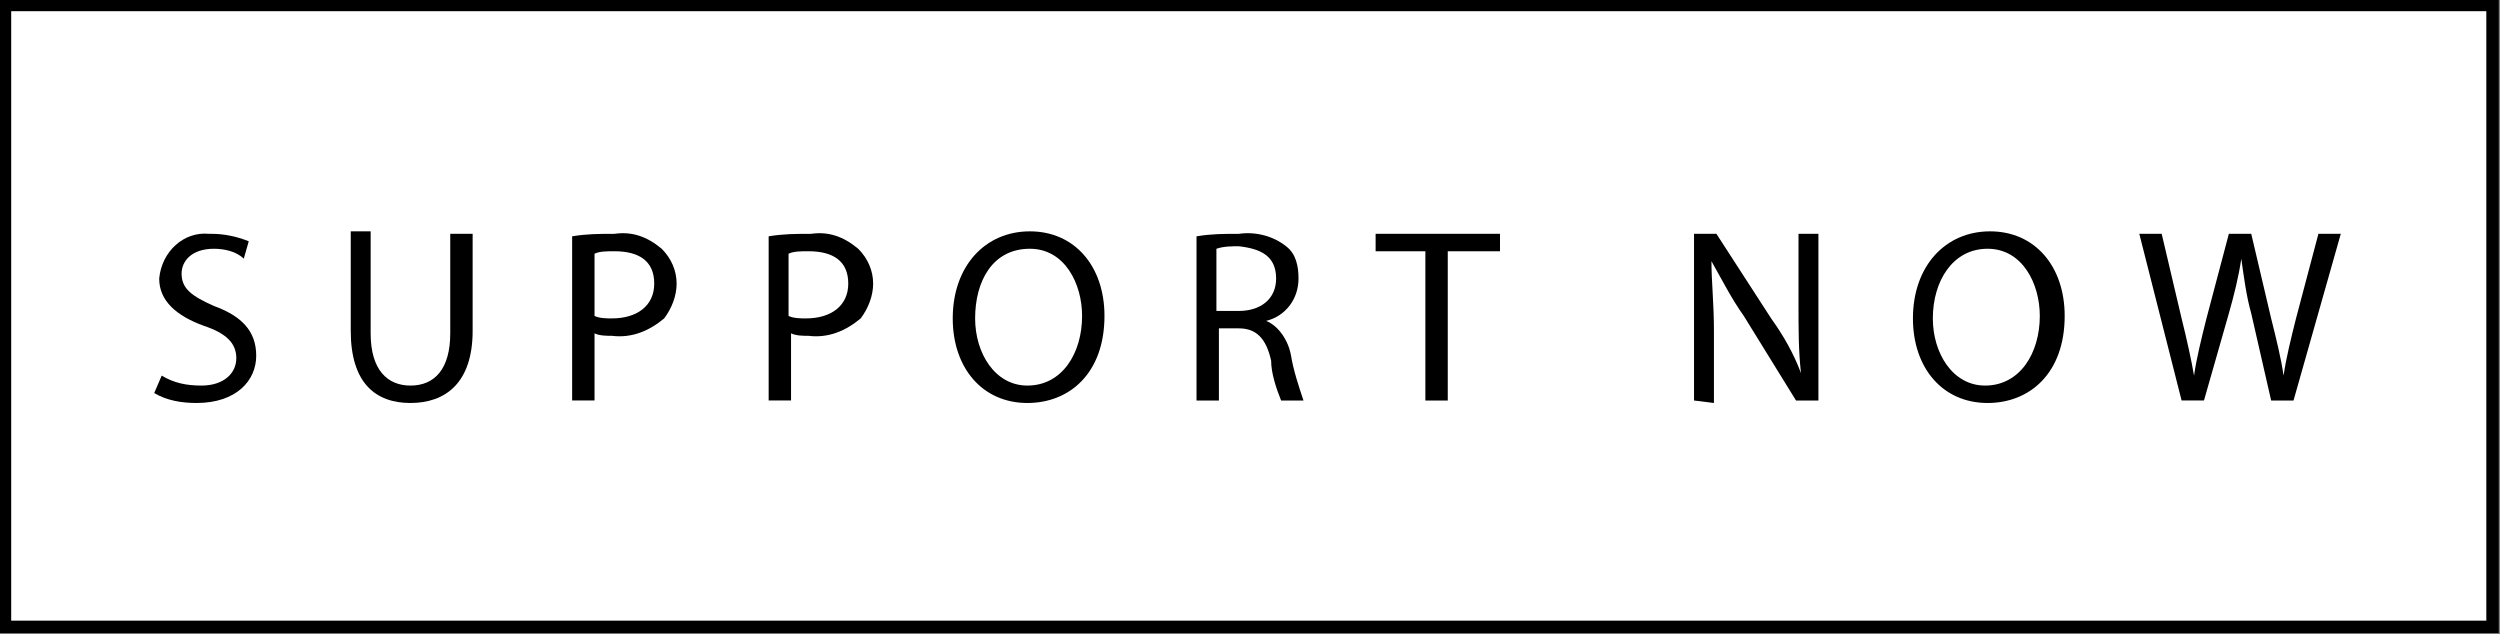 <?xml version="1.0" encoding="utf-8"?>
<!-- Generator: Adobe Illustrator 22.1.0, SVG Export Plug-In . SVG Version: 6.00 Build 0)  -->
<svg version="1.1" id="Layer_1" xmlns="http://www.w3.org/2000/svg" xmlns:xlink="http://www.w3.org/1999/xlink" x="0px" y="0px"
	 viewBox="0 0 100.5 25.5" style="enable-background:new 0 0 100.5 25.5;" xml:space="preserve">
<rect x="0" y="0" width="100.5" height="25.5" fill="#808080" stroke="none"/>
<style type="text/css">
	.st0{fill:#FFFFFF;}
	.st1{fill:none;stroke:#000000;stroke-width:0.5;stroke-miterlimit:10;}
</style>
<title>SupportNow_Button</title>
<rect x="0.1" y="0.2" class="st0" width="100.2" height="25"/>
<path d="M6.5,15.1c0.5,0.3,1,0.4,1.6,0.4c0.9,0,1.4-0.5,1.4-1.1c0-0.6-0.4-1-1.3-1.3c-1.1-0.4-1.8-1-1.8-1.9c0.1-1.1,1-1.9,2-1.8
	c0,0,0.1,0,0.1,0c0.5,0,1,0.1,1.5,0.3l-0.2,0.7C9.5,10.1,9,10,8.6,10c-0.9,0-1.3,0.5-1.3,1c0,0.6,0.4,0.9,1.3,1.3
	c1.1,0.4,1.7,1,1.7,2c0,1-0.8,1.9-2.4,1.9c-0.6,0-1.2-0.1-1.7-0.4L6.5,15.1z"/>
<path d="M14.9,9.4v4c0,1.5,0.7,2.1,1.6,2.1c1,0,1.6-0.7,1.6-2.1v-4H19v3.9c0,2.1-1.1,2.9-2.5,2.9c-1.4,0-2.4-0.8-2.4-2.9v-4H14.9z"
	/>
<path d="M23,9.5c0.6-0.1,1.1-0.1,1.7-0.1c0.7-0.1,1.3,0.1,1.9,0.6c0.4,0.4,0.6,0.9,0.6,1.4c0,0.5-0.2,1-0.5,1.4
	c-0.6,0.5-1.3,0.8-2.1,0.7c-0.2,0-0.5,0-0.7-0.1v2.7H23L23,9.5z M23.9,12.7c0.2,0.1,0.5,0.1,0.7,0.1c1,0,1.7-0.5,1.7-1.4
	c0-0.9-0.6-1.3-1.6-1.3c-0.3,0-0.6,0-0.8,0.1L23.9,12.7z"/>
<path d="M30.9,9.5c0.6-0.1,1.1-0.1,1.7-0.1c0.7-0.1,1.3,0.1,1.9,0.6c0.4,0.4,0.6,0.9,0.6,1.4c0,0.5-0.2,1-0.5,1.4
	c-0.6,0.5-1.3,0.8-2.1,0.7c-0.2,0-0.5,0-0.7-0.1v2.7h-0.9V9.5z M31.7,12.7c0.2,0.1,0.5,0.1,0.7,0.1c1,0,1.7-0.5,1.7-1.4
	c0-0.9-0.6-1.3-1.6-1.3c-0.3,0-0.6,0-0.8,0.1L31.7,12.7z"/>
<path d="M44.4,12.7c0,2.3-1.4,3.5-3.1,3.5c-1.8,0-3-1.4-3-3.4c0-2.1,1.3-3.5,3.1-3.5C43.2,9.3,44.4,10.7,44.4,12.7z M39.2,12.8
	c0,1.4,0.8,2.7,2.1,2.7c1.4,0,2.2-1.3,2.2-2.8c0-1.3-0.7-2.7-2.1-2.7C39.9,10,39.2,11.3,39.2,12.8L39.2,12.8z"/>
<path d="M48.1,9.5c0.6-0.1,1.1-0.1,1.7-0.1c0.7-0.1,1.4,0.1,1.9,0.5c0.4,0.3,0.5,0.8,0.5,1.3c0,0.8-0.5,1.5-1.3,1.7v0
	c0.5,0.2,0.9,0.8,1,1.4c0.1,0.6,0.3,1.2,0.5,1.8h-0.9c-0.2-0.5-0.4-1.1-0.4-1.6c-0.2-0.9-0.6-1.3-1.3-1.3h-0.8v2.9h-0.9V9.5z
	 M48.9,12.5h0.9c0.9,0,1.5-0.5,1.5-1.3c0-0.9-0.6-1.2-1.5-1.3c-0.3,0-0.6,0-0.9,0.1L48.9,12.5z"/>
<path d="M57.3,10.1h-2V9.4h5v0.7h-2.1v6h-0.9V10.1z"/>
<path d="M68.1,16.1V9.4h0.9l2.2,3.4c0.5,0.7,0.9,1.4,1.2,2.2l0,0c-0.1-0.9-0.1-1.7-0.1-2.8V9.4h0.8v6.7h-0.9l-2.1-3.4
	c-0.5-0.7-0.9-1.5-1.3-2.2l0,0c0,0.8,0.1,1.7,0.1,2.8v2.9L68.1,16.1z"/>
<path d="M83,12.7c0,2.3-1.4,3.5-3.1,3.5c-1.8,0-3-1.4-3-3.4c0-2.1,1.3-3.5,3.1-3.5C81.8,9.3,83,10.7,83,12.7z M77.7,12.8
	c0,1.4,0.8,2.7,2.1,2.7c1.4,0,2.2-1.3,2.2-2.8c0-1.3-0.7-2.7-2.1-2.7C78.5,10,77.7,11.3,77.7,12.8z"/>
<path d="M87.7,16.1L86,9.4h0.9l0.8,3.4c0.2,0.8,0.4,1.7,0.5,2.3h0c0.1-0.7,0.3-1.5,0.5-2.3l0.9-3.4h0.9l0.8,3.4
	c0.2,0.8,0.4,1.6,0.5,2.3h0c0.1-0.7,0.3-1.5,0.5-2.3l0.9-3.4h0.9l-1.9,6.7h-0.9l-0.8-3.5c-0.2-0.7-0.3-1.5-0.4-2.2h0
	c-0.1,0.7-0.3,1.5-0.5,2.2l-1,3.5L87.7,16.1z"/>
<rect x="0.2" y="0.2" class="st1" width="100" height="25"/>
</svg>

